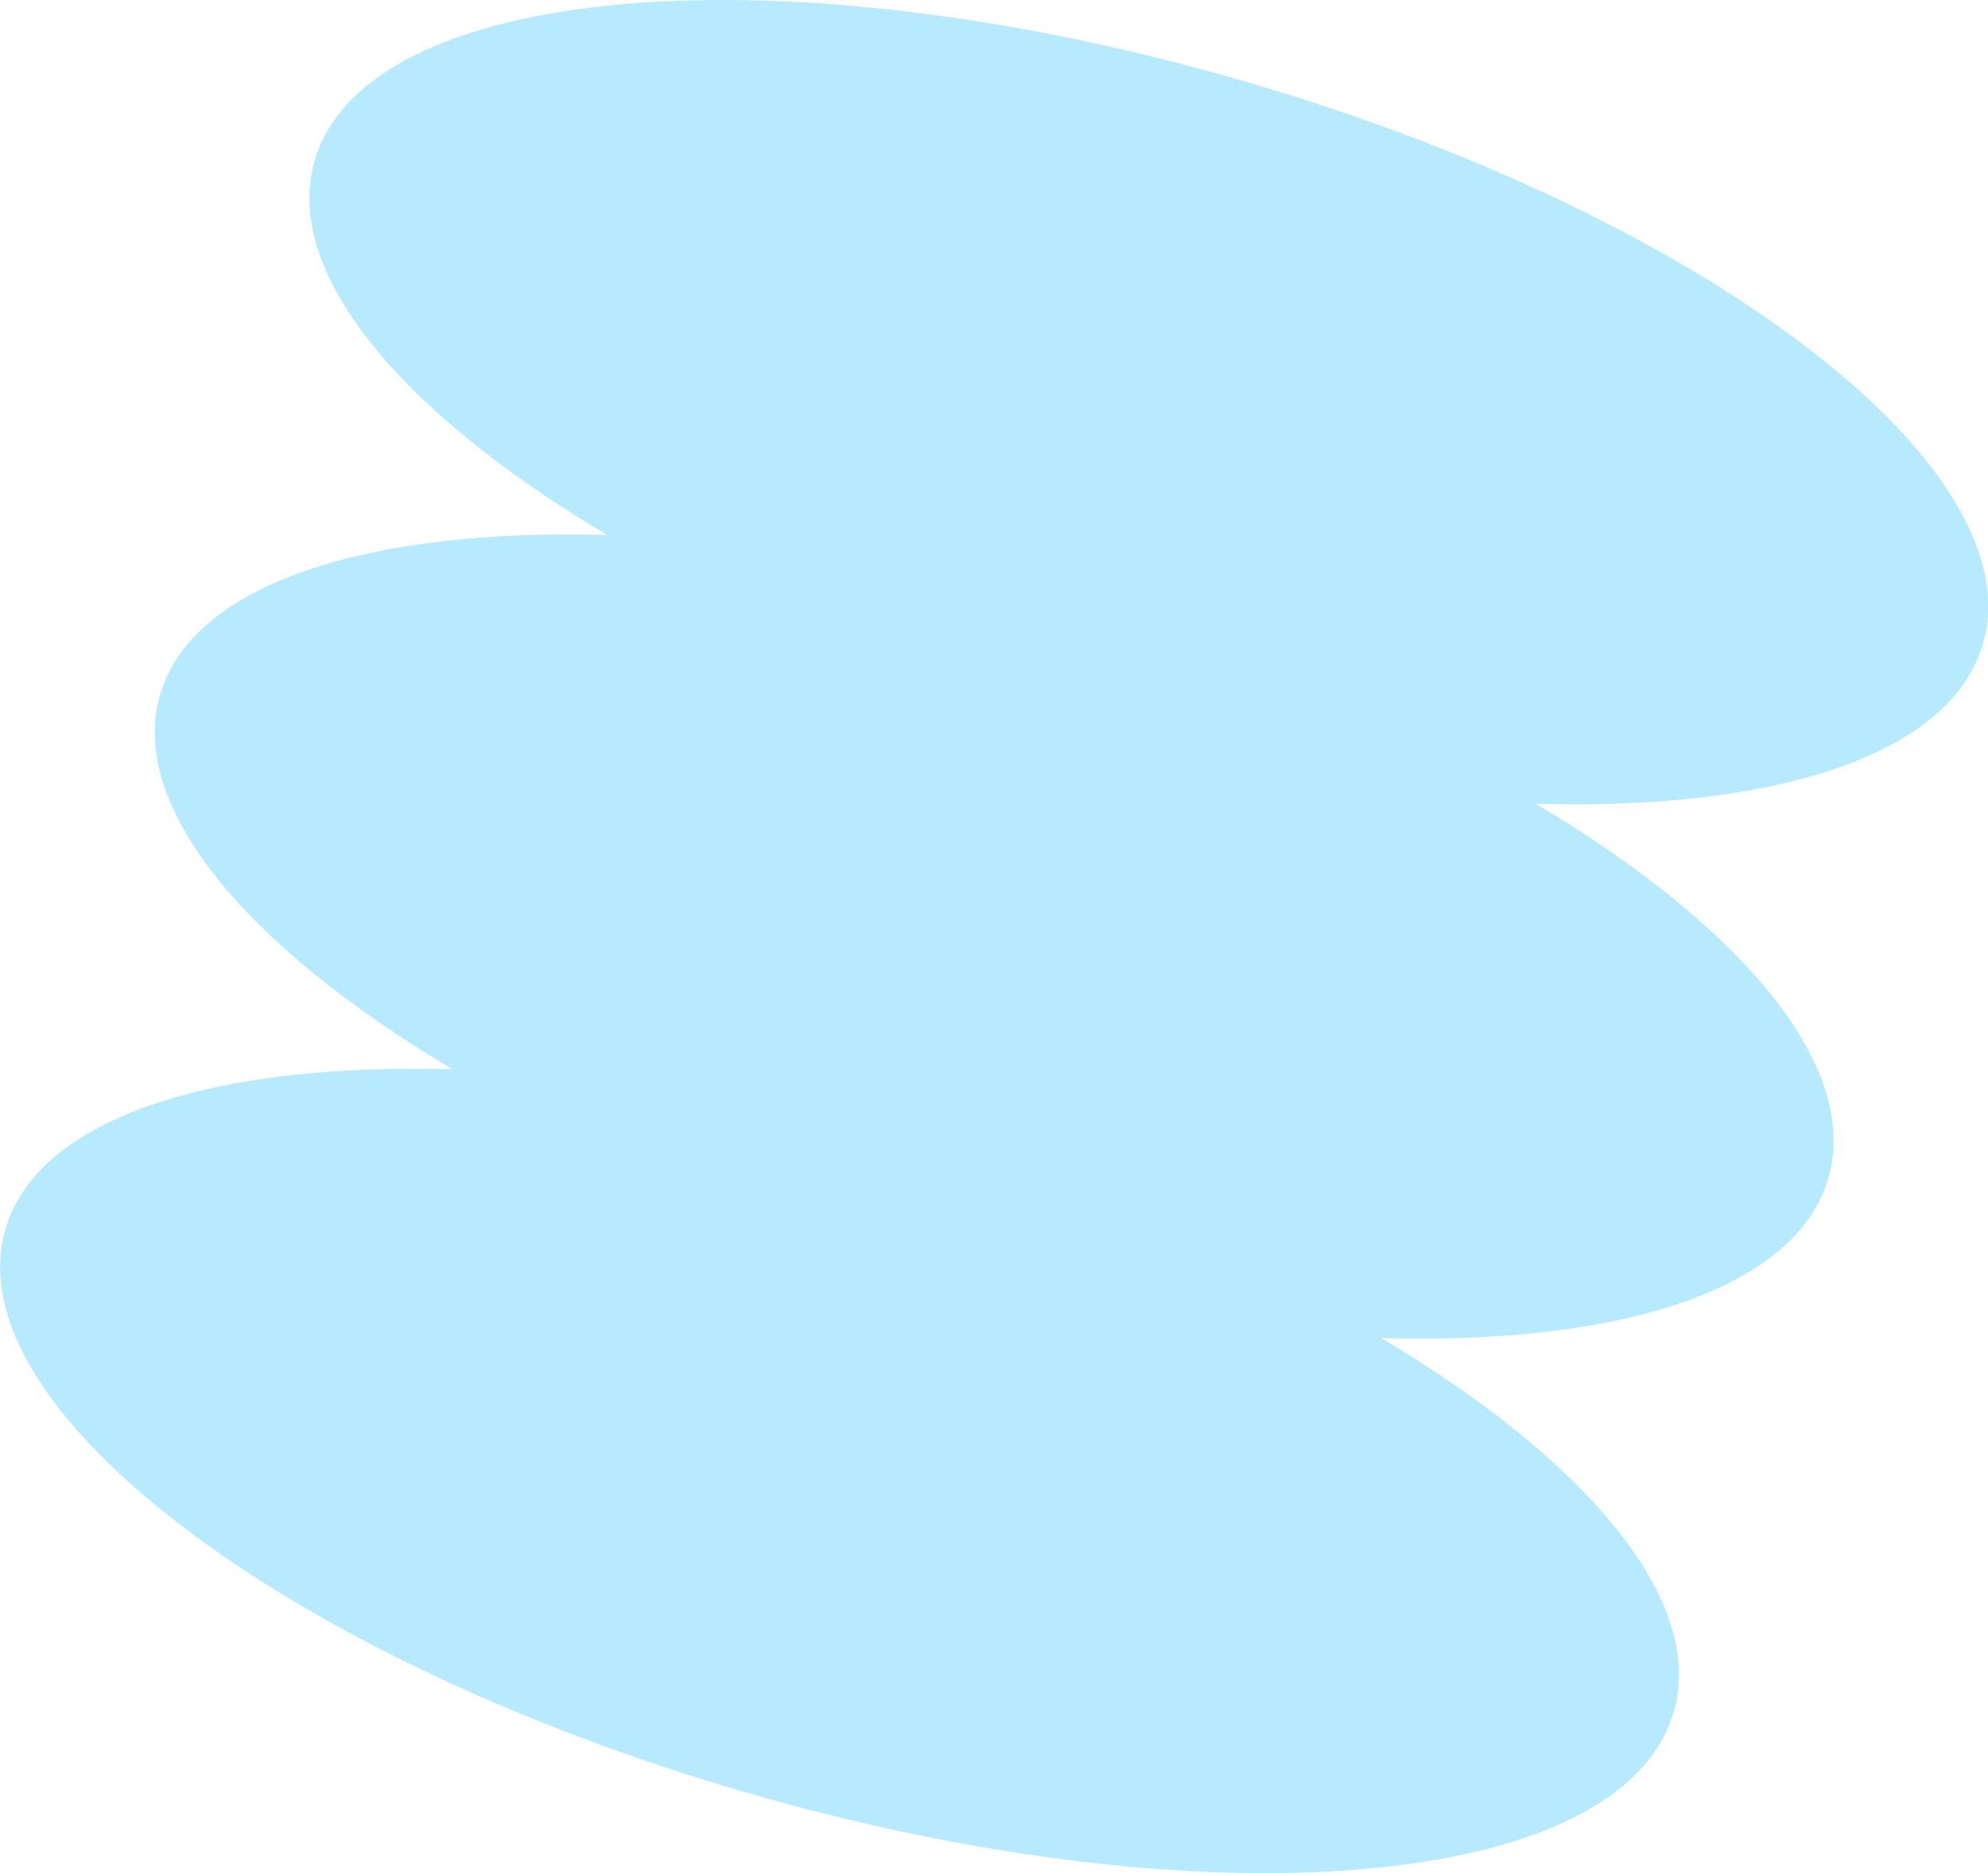 <?xml version="1.0" encoding="UTF-8"?><svg id="a" xmlns="http://www.w3.org/2000/svg" viewBox="0 0 550.4 518.5"><path d="M463.3,474c-14.2,49.2-129.2,59.1-256.7,22.2C79.1,459.2-12.8,389.5,1.5,340.3c8.9-30.8,57.4-46.2,123.8-44.3-57.1-33.9-89.9-72.8-81-103.6,8.9-30.8,57.4-46.2,123.8-44.3-57.1-33.9-89.9-72.8-81-103.6C101.3-4.7,216.2-14.6,343.8,22.3s219.4,106.7,205.2,155.9c-8.9,30.8-57.4,46.2-123.8,44.3,57.1,33.9,89.9,72.8,81,103.6-8.9,30.8-57.4,46.2-123.8,44.3,57.1,33.9,89.9,72.8,81,103.6Z" fill="#b7eaff"/></svg>